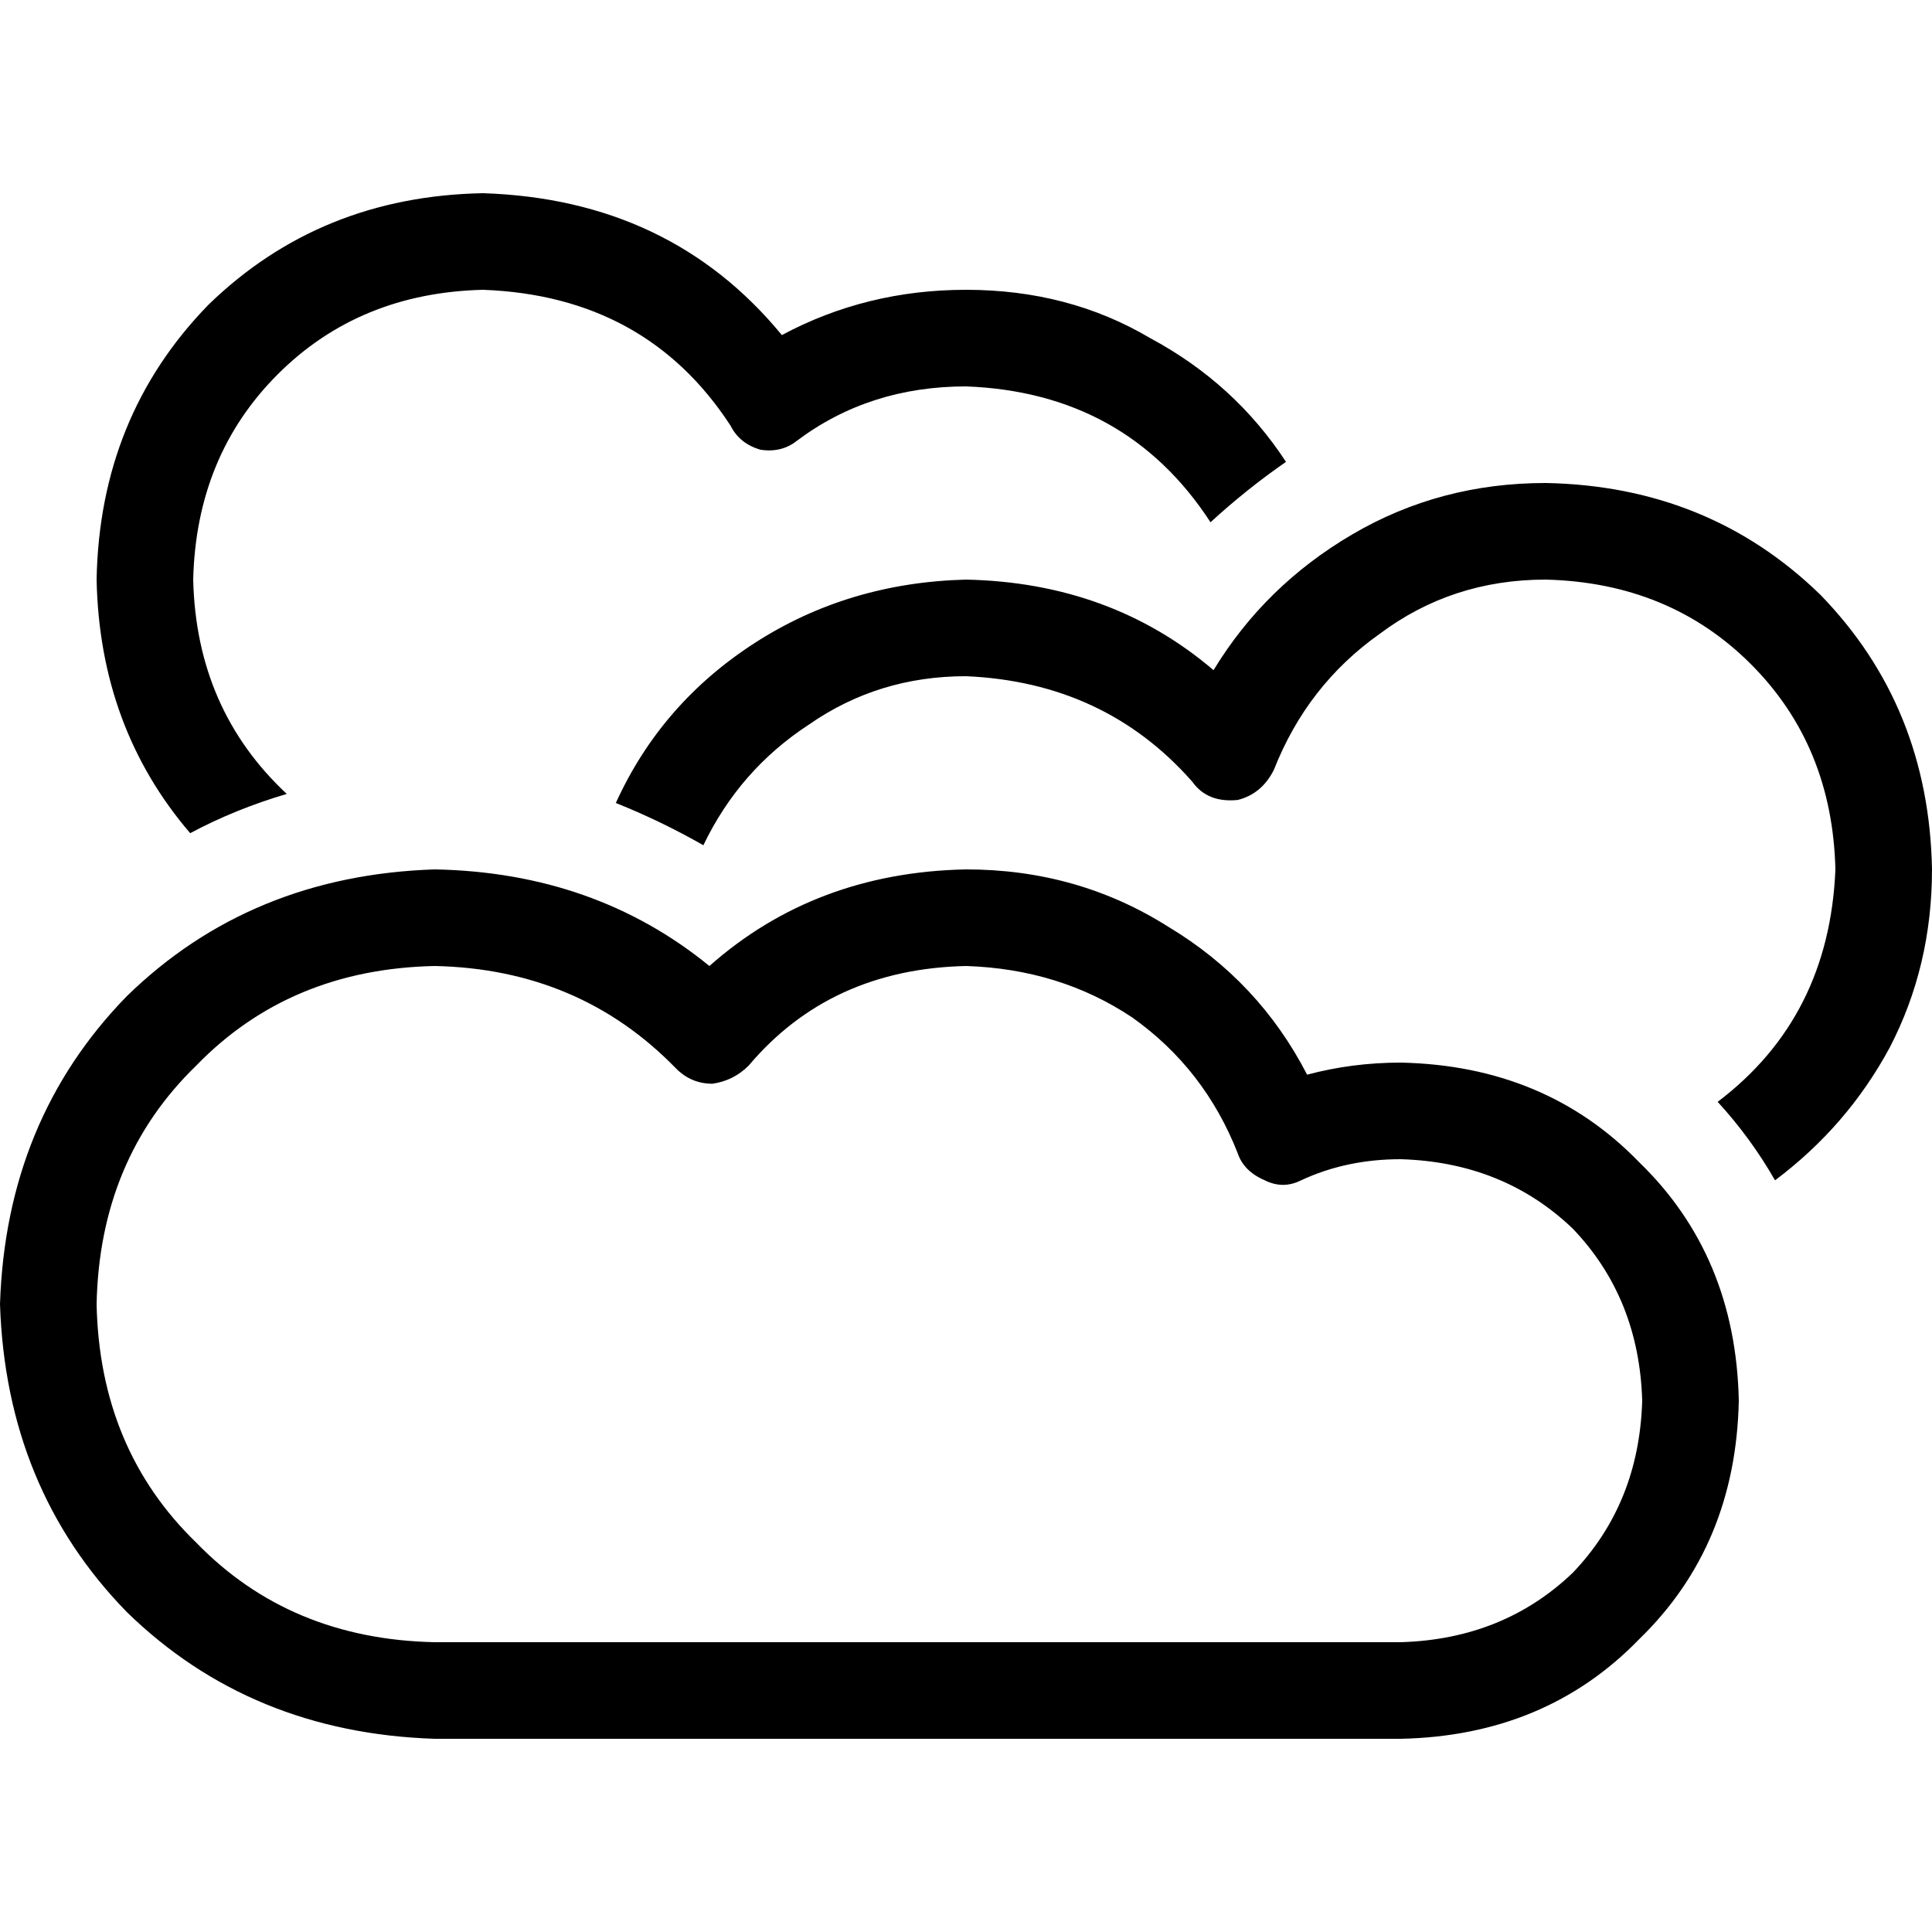 <svg xmlns="http://www.w3.org/2000/svg" viewBox="0 0 512 512">
  <path d="M 128 76.8 Q 95.2 77.6 73.6 99.2 L 73.6 99.2 Q 52 120.8 51.2 153.6 Q 52 188 76 210.4 Q 62.4 214.4 50.4 220.8 Q 26.4 192.8 25.6 153.6 Q 26.4 110.4 55.2 80.8 Q 84.8 52 128 51.2 Q 177.6 52.8 207.2 88.8 Q 229.6 76.8 256 76.8 Q 283.2 76.8 304.8 89.6 Q 327.2 101.6 340.8 122.4 Q 330.4 129.6 320.8 138.4 Q 298.4 104 256 102.4 Q 230.4 102.4 211.2 116.8 Q 207.2 120 201.6 119.2 Q 196 117.6 193.6 112.8 Q 171.2 78.4 128 76.8 L 128 76.8 Z M 115.2 256 Q 76.8 256.8 52 282.4 L 52 282.4 Q 26.4 307.2 25.6 345.6 Q 26.4 384 52 408.8 Q 76.8 434.4 115.2 435.2 L 371.2 435.2 Q 398.4 434.4 416.8 416.8 Q 434.4 398.4 435.2 371.2 Q 434.4 344 416.8 325.6 Q 398.4 308 371.2 307.2 Q 356.8 307.2 344.8 312.8 Q 340 315.2 335.2 312.8 Q 329.6 310.4 328 305.6 Q 319.2 283.2 300 269.6 Q 280.8 256.8 256 256 Q 220 256.8 198.4 282.4 Q 194.4 286.4 188.8 287.2 Q 183.2 287.2 179.2 283.2 Q 153.6 256.8 115.2 256 L 115.2 256 Z M 0 345.6 Q 1.6 296.8 33.6 264 L 33.6 264 Q 66.4 232 115.2 230.4 Q 157.6 231.2 188 256 Q 216 231.2 256 230.4 Q 285.6 230.4 309.6 245.6 Q 333.6 260 346.4 284.8 Q 358.4 281.6 371.2 281.6 Q 409.6 282.4 434.4 308 Q 460 332.8 460.8 371.2 Q 460 409.6 434.4 434.4 Q 409.6 460 371.2 460.8 L 115.2 460.8 Q 66.4 459.2 33.6 427.2 Q 1.6 394.4 0 345.6 L 0 345.6 Z M 486.4 230.4 Q 485.6 197.6 464 176 L 464 176 Q 442.4 154.4 409.6 153.6 Q 384.8 153.6 365.6 168 Q 346.4 181.6 337.6 204 Q 334.4 210.4 328 212 Q 320 212.8 316 207.2 Q 292.8 180.8 256 179.2 Q 232.8 179.2 214.4 192 Q 196 204 186.4 224 Q 175.2 217.6 163.2 212.8 Q 175.2 186.4 200 170.4 Q 224.8 154.4 256 153.6 Q 294.4 154.4 321.6 177.6 Q 335.2 155.2 358.4 141.6 Q 381.6 128 409.6 128 Q 452.8 128.8 482.4 157.6 Q 511.2 187.2 512 230.4 Q 512 256 500.8 277.6 Q 489.6 298.4 470.4 312.8 Q 464 301.6 455.2 292 Q 484.8 269.6 486.4 230.4 L 486.4 230.4 Z" />
</svg>